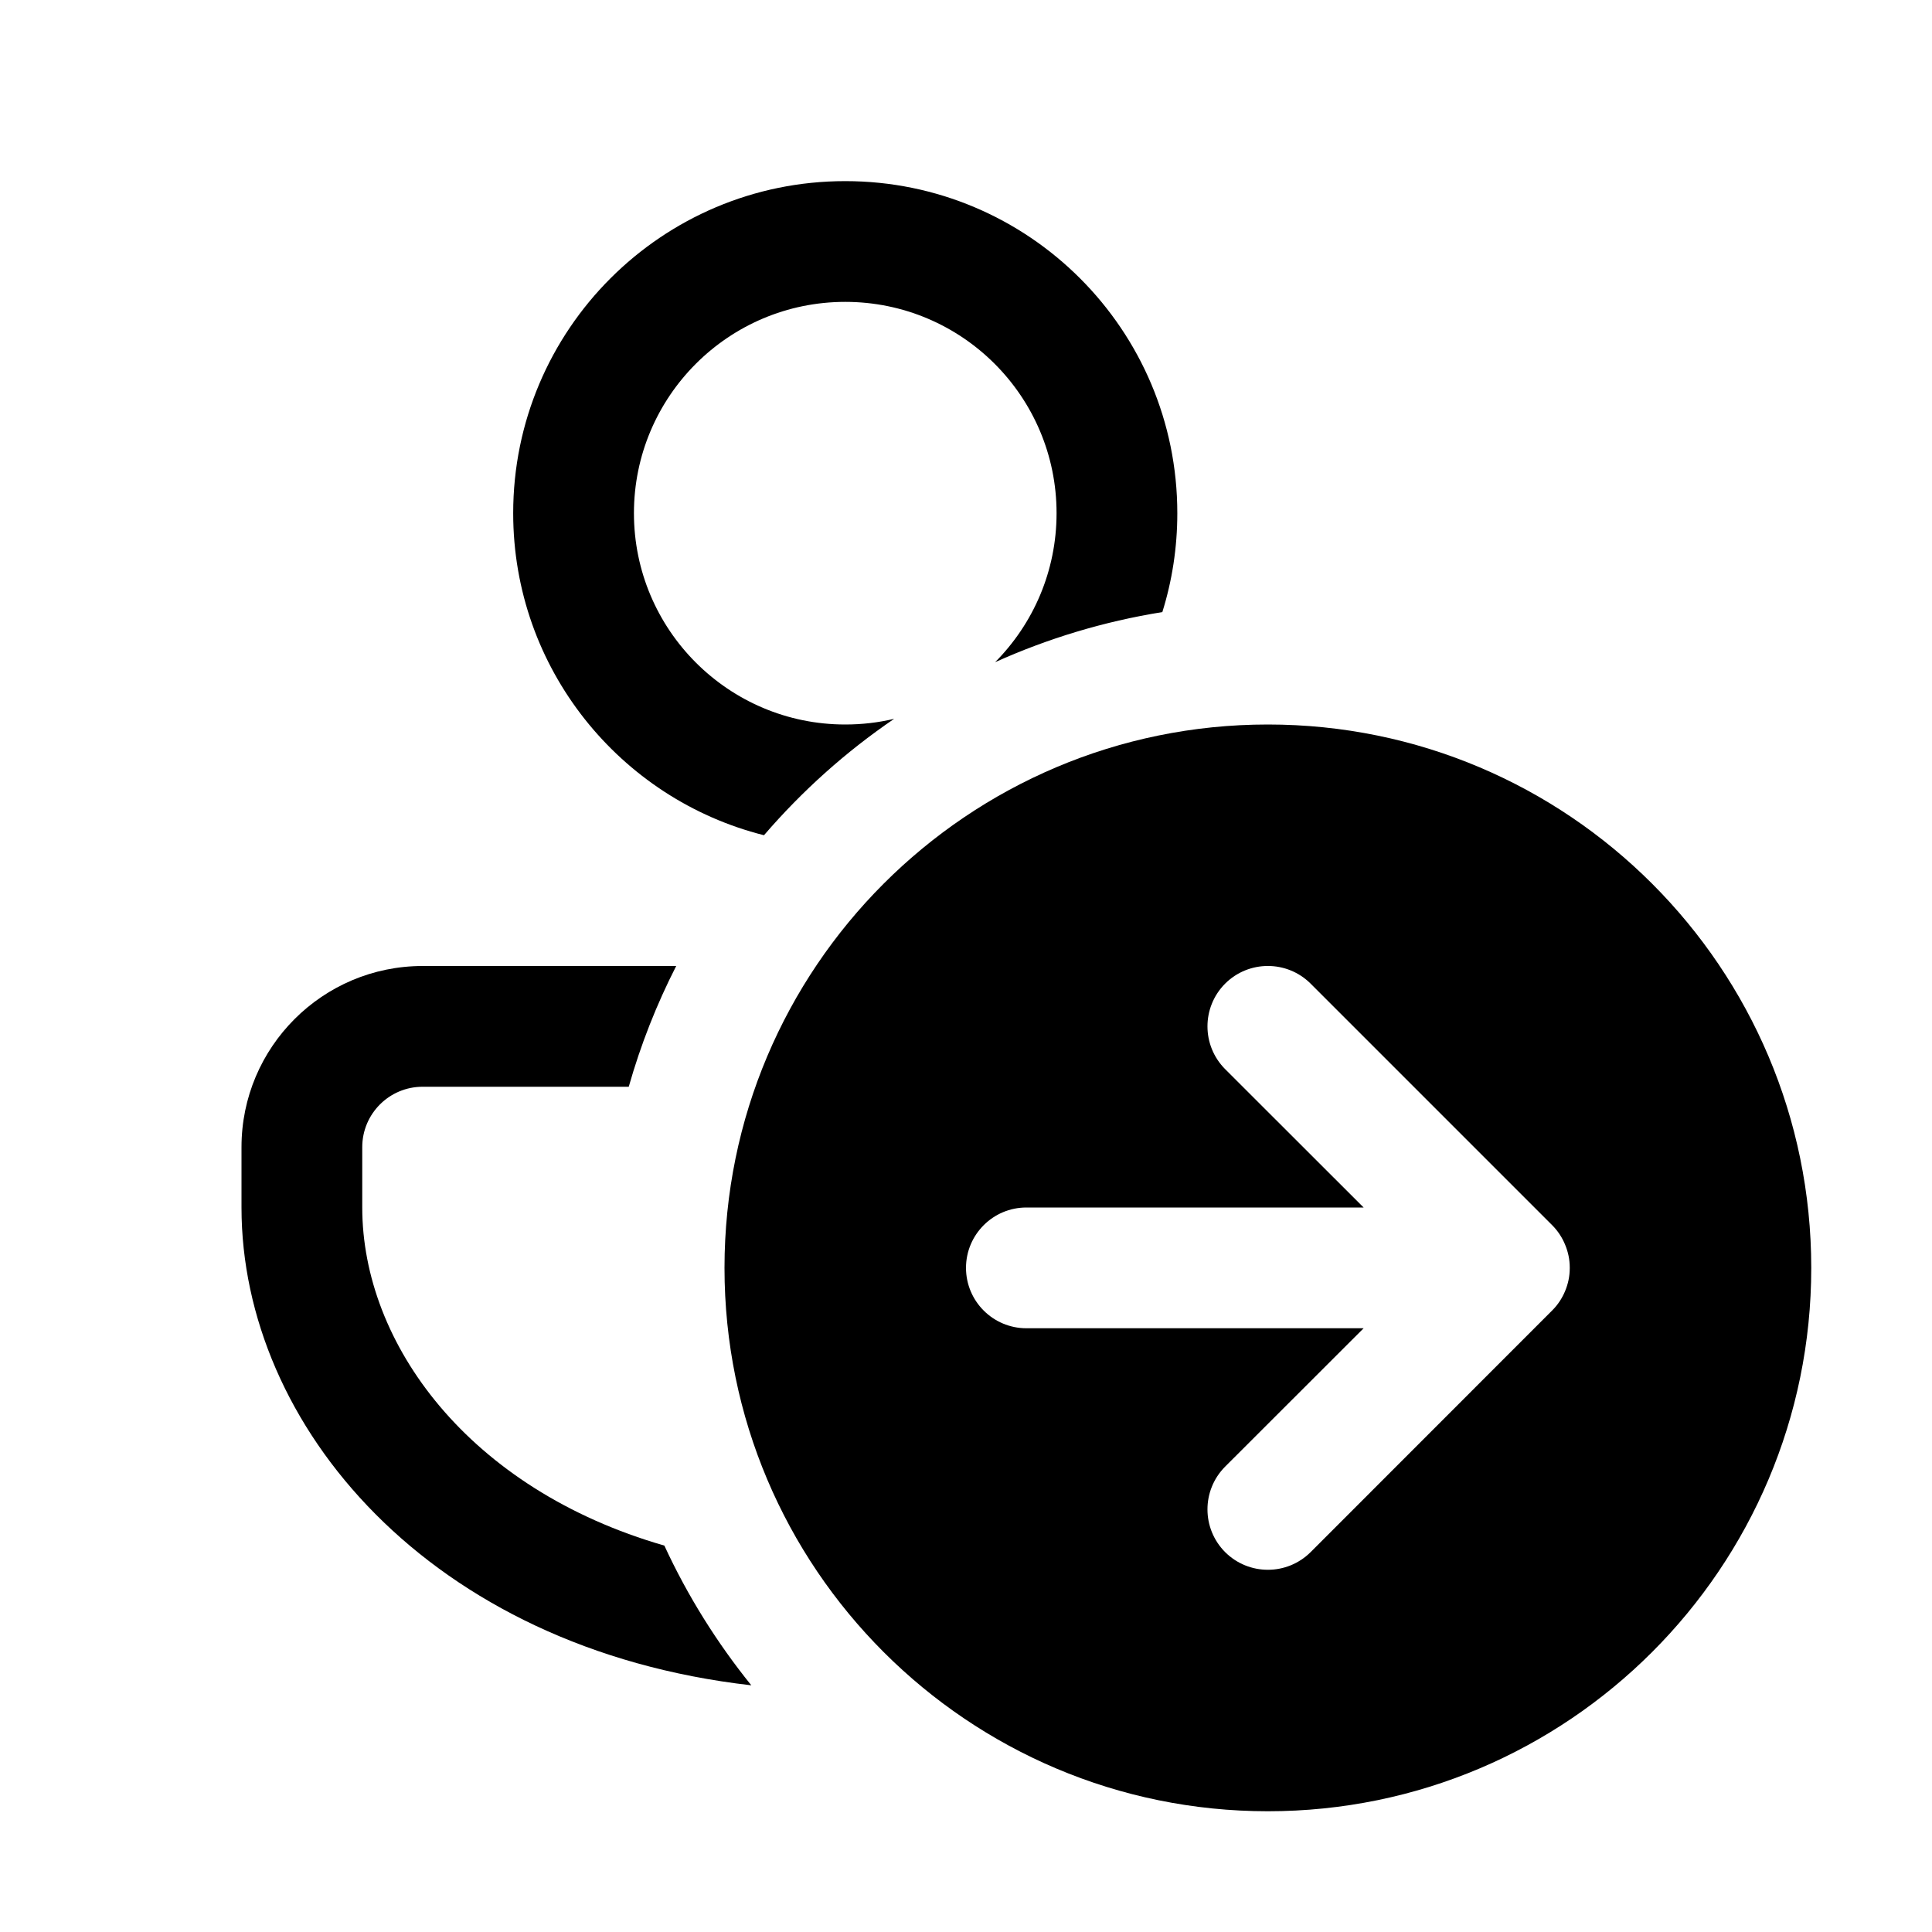 <svg viewBox="0 0 16 16" fill="none" xmlns="http://www.w3.org/2000/svg">
  <path d="M2 10C2 11.803 3.555 13.653 6.222 13.957C5.937 13.604 5.694 13.216 5.502 12.8C3.882 12.333 3 11.128 3 10V9.5C3 9.224 3.224 9 3.5 9H5.207C5.306 8.651 5.438 8.317 5.6 8H3.5C2.672 8 2 8.672 2 9.5V10Z" fill="currentColor" />
  <path d="M9.75 4.25C9.75 4.535 9.707 4.81 9.626 5.069C9.14 5.147 8.676 5.288 8.241 5.484C8.556 5.167 8.75 4.731 8.75 4.25C8.75 3.284 7.966 2.5 7 2.5C6.034 2.5 5.25 3.284 5.25 4.25C5.25 5.216 6.034 6 7 6C7.139 6 7.275 5.984 7.405 5.953C7.004 6.226 6.642 6.551 6.327 6.917C5.134 6.617 4.25 5.537 4.25 4.25C4.25 2.731 5.481 1.5 7 1.5C8.519 1.5 9.75 2.731 9.75 4.25Z" fill="currentColor" />
  <path d="M15 10.5C15 12.985 12.985 15 10.5 15C8.015 15 6 12.985 6 10.5C6 8.015 8.015 6 10.5 6C12.985 6 15 8.015 15 10.5ZM12.853 10.854L12.856 10.851C12.903 10.804 12.938 10.749 12.962 10.691C12.986 10.633 13 10.57 13 10.503L13 10.5L13 10.497C13 10.43 12.986 10.367 12.962 10.309C12.938 10.25 12.902 10.194 12.854 10.146L10.854 8.146C10.658 7.951 10.342 7.951 10.146 8.146C9.951 8.342 9.951 8.658 10.146 8.854L11.293 10H8.5C8.224 10 8 10.224 8 10.5C8 10.776 8.224 11 8.5 11H11.293L10.146 12.146C9.951 12.342 9.951 12.658 10.146 12.854C10.342 13.049 10.658 13.049 10.854 12.854L12.853 10.854Z" fill="currentColor" />
</svg>
